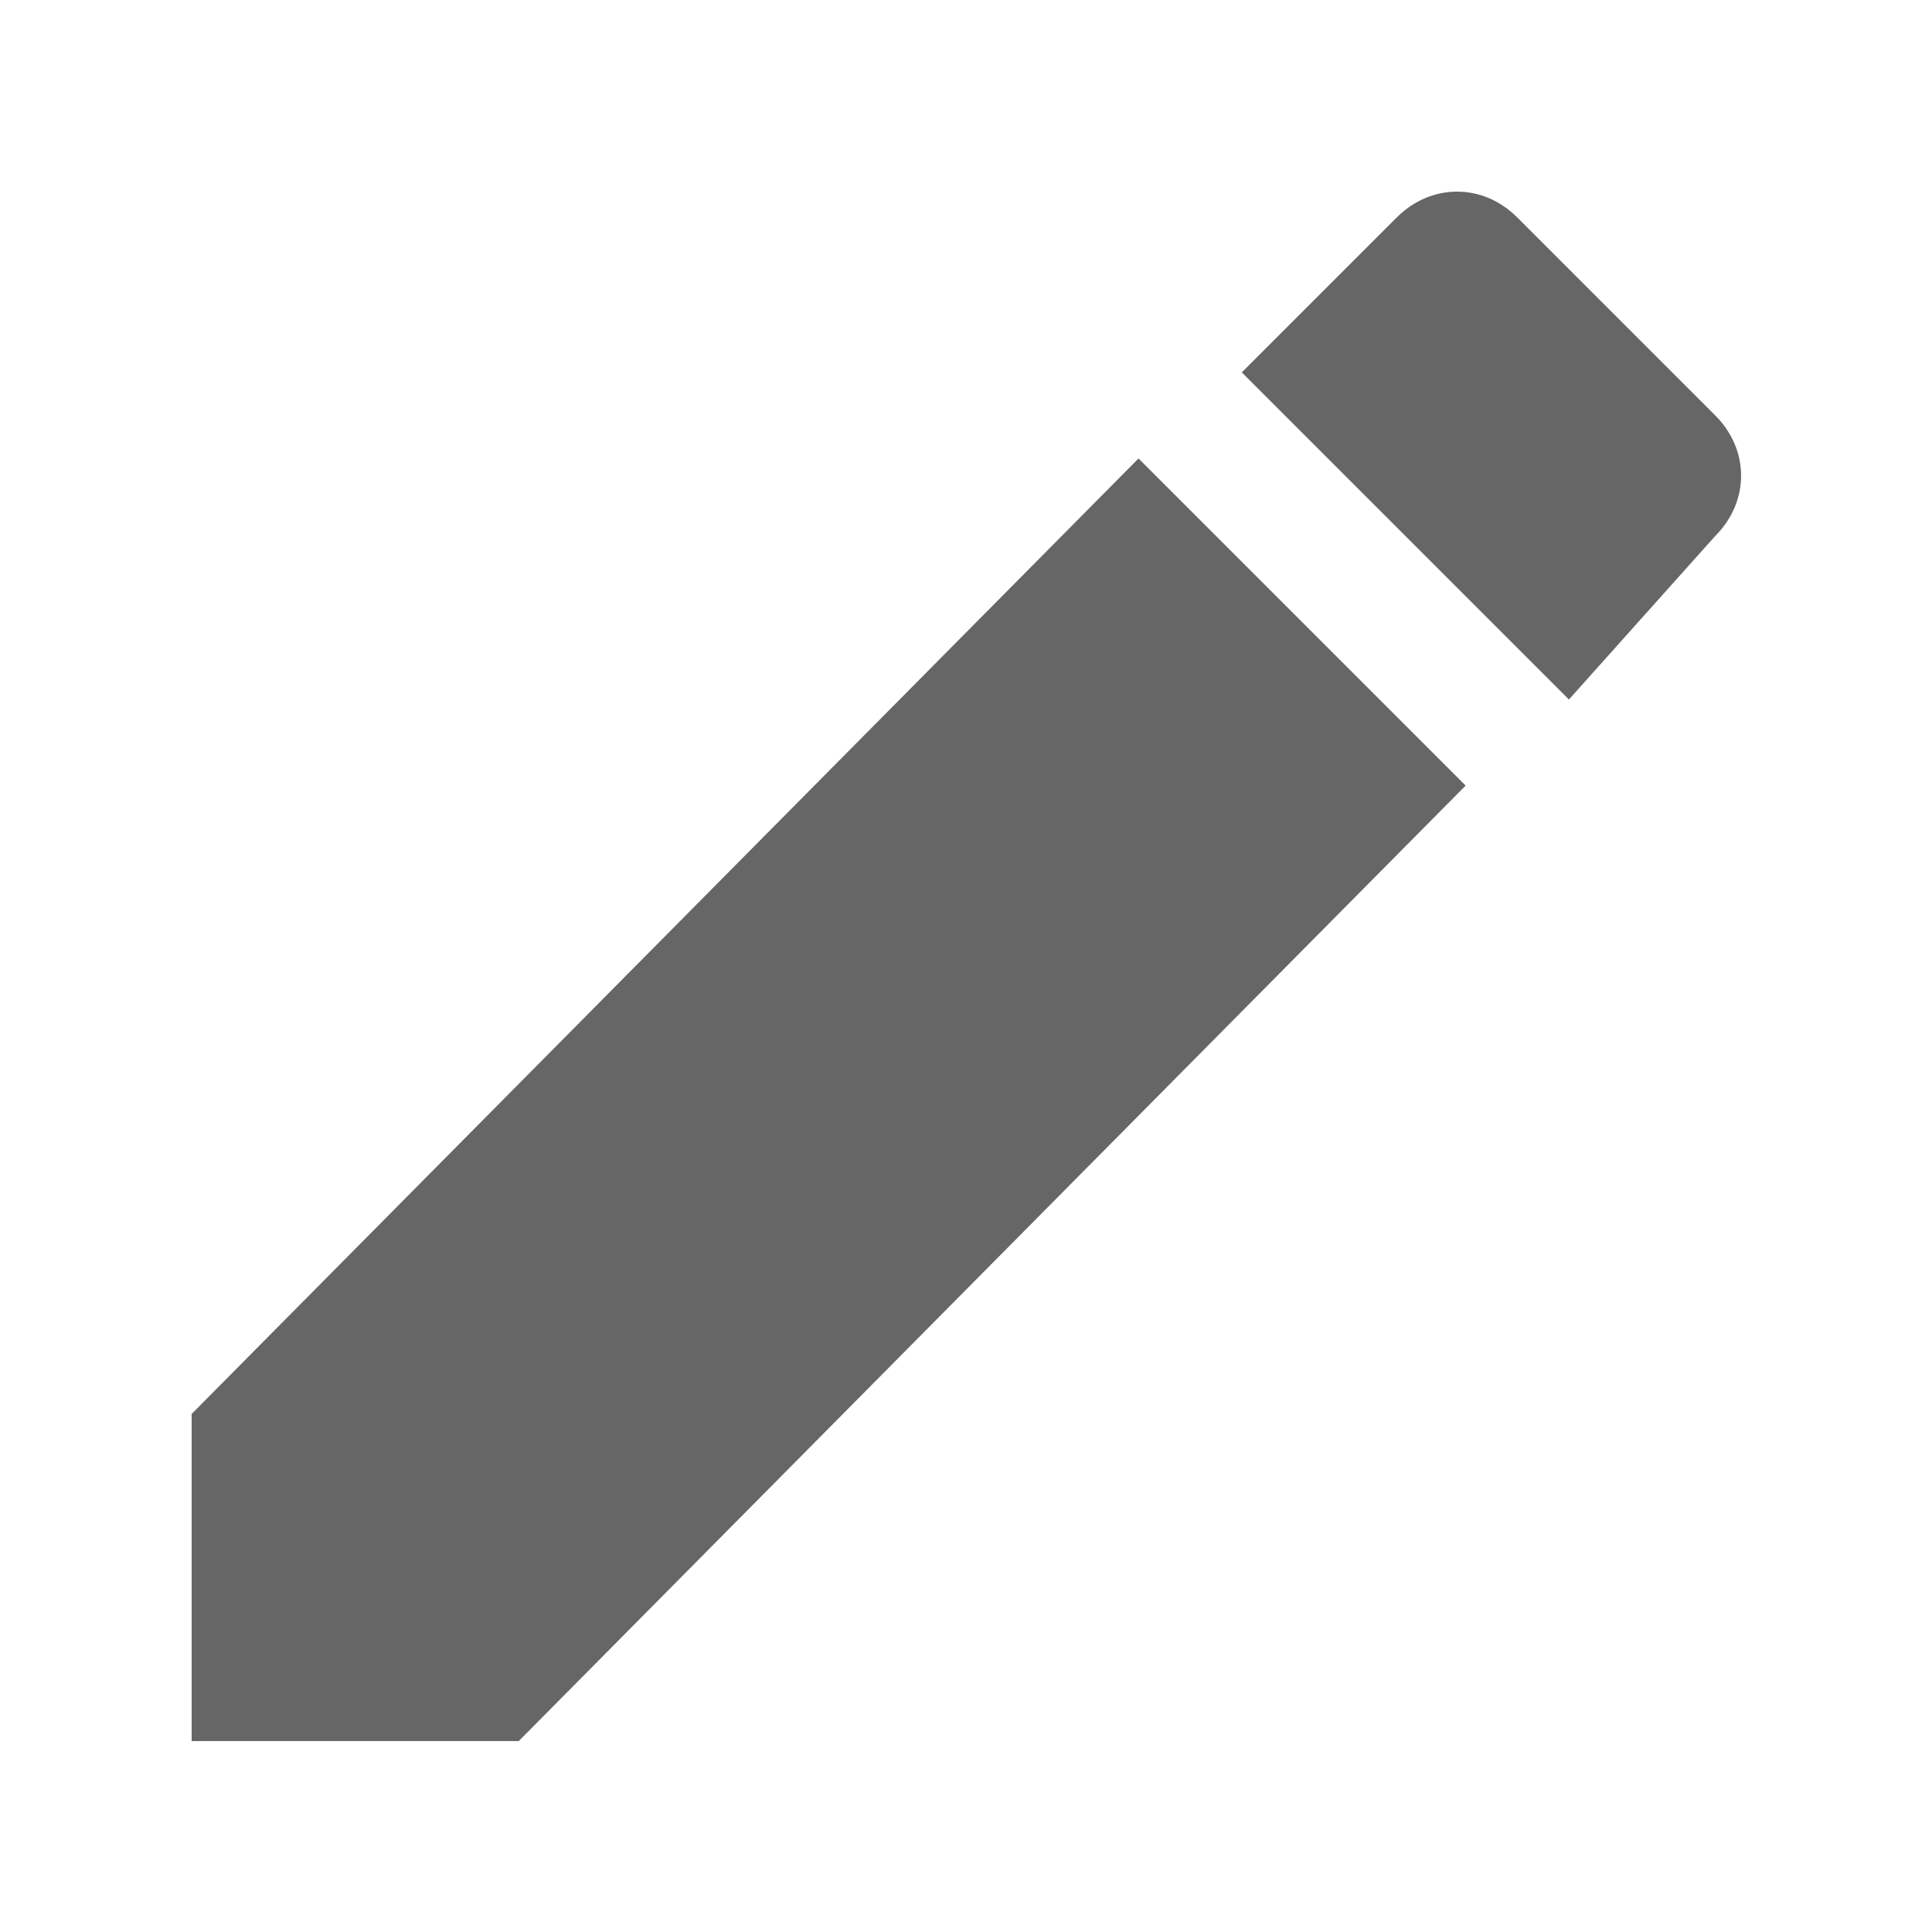 <svg xmlns="http://www.w3.org/2000/svg" xmlns:xlink="http://www.w3.org/1999/xlink" id="Capa_1" width="512" height="512" x="0" style="enable-background:new 0 0 459 459" y="0" version="1.1" viewBox="0 0 459 459" xml:space="preserve"><g><g transform="matrix(0.802 0 0 0.802 45.526 45.526)"><g id="create"><path fill="#666" d="M0,362.1V459h96.9l280.5-283.05l-96.9-96.9L0,362.1z M451.35,102c10.2-10.2,10.2-25.5,0-35.7L392.7,7.649 c-10.2-10.2-25.5-10.2-35.7,0l-45.9,45.9l96.9,96.9L451.35,102z" class="active-path" data-old_color="#FDFDFD" data-original="#000000"/></g></g></g></svg>